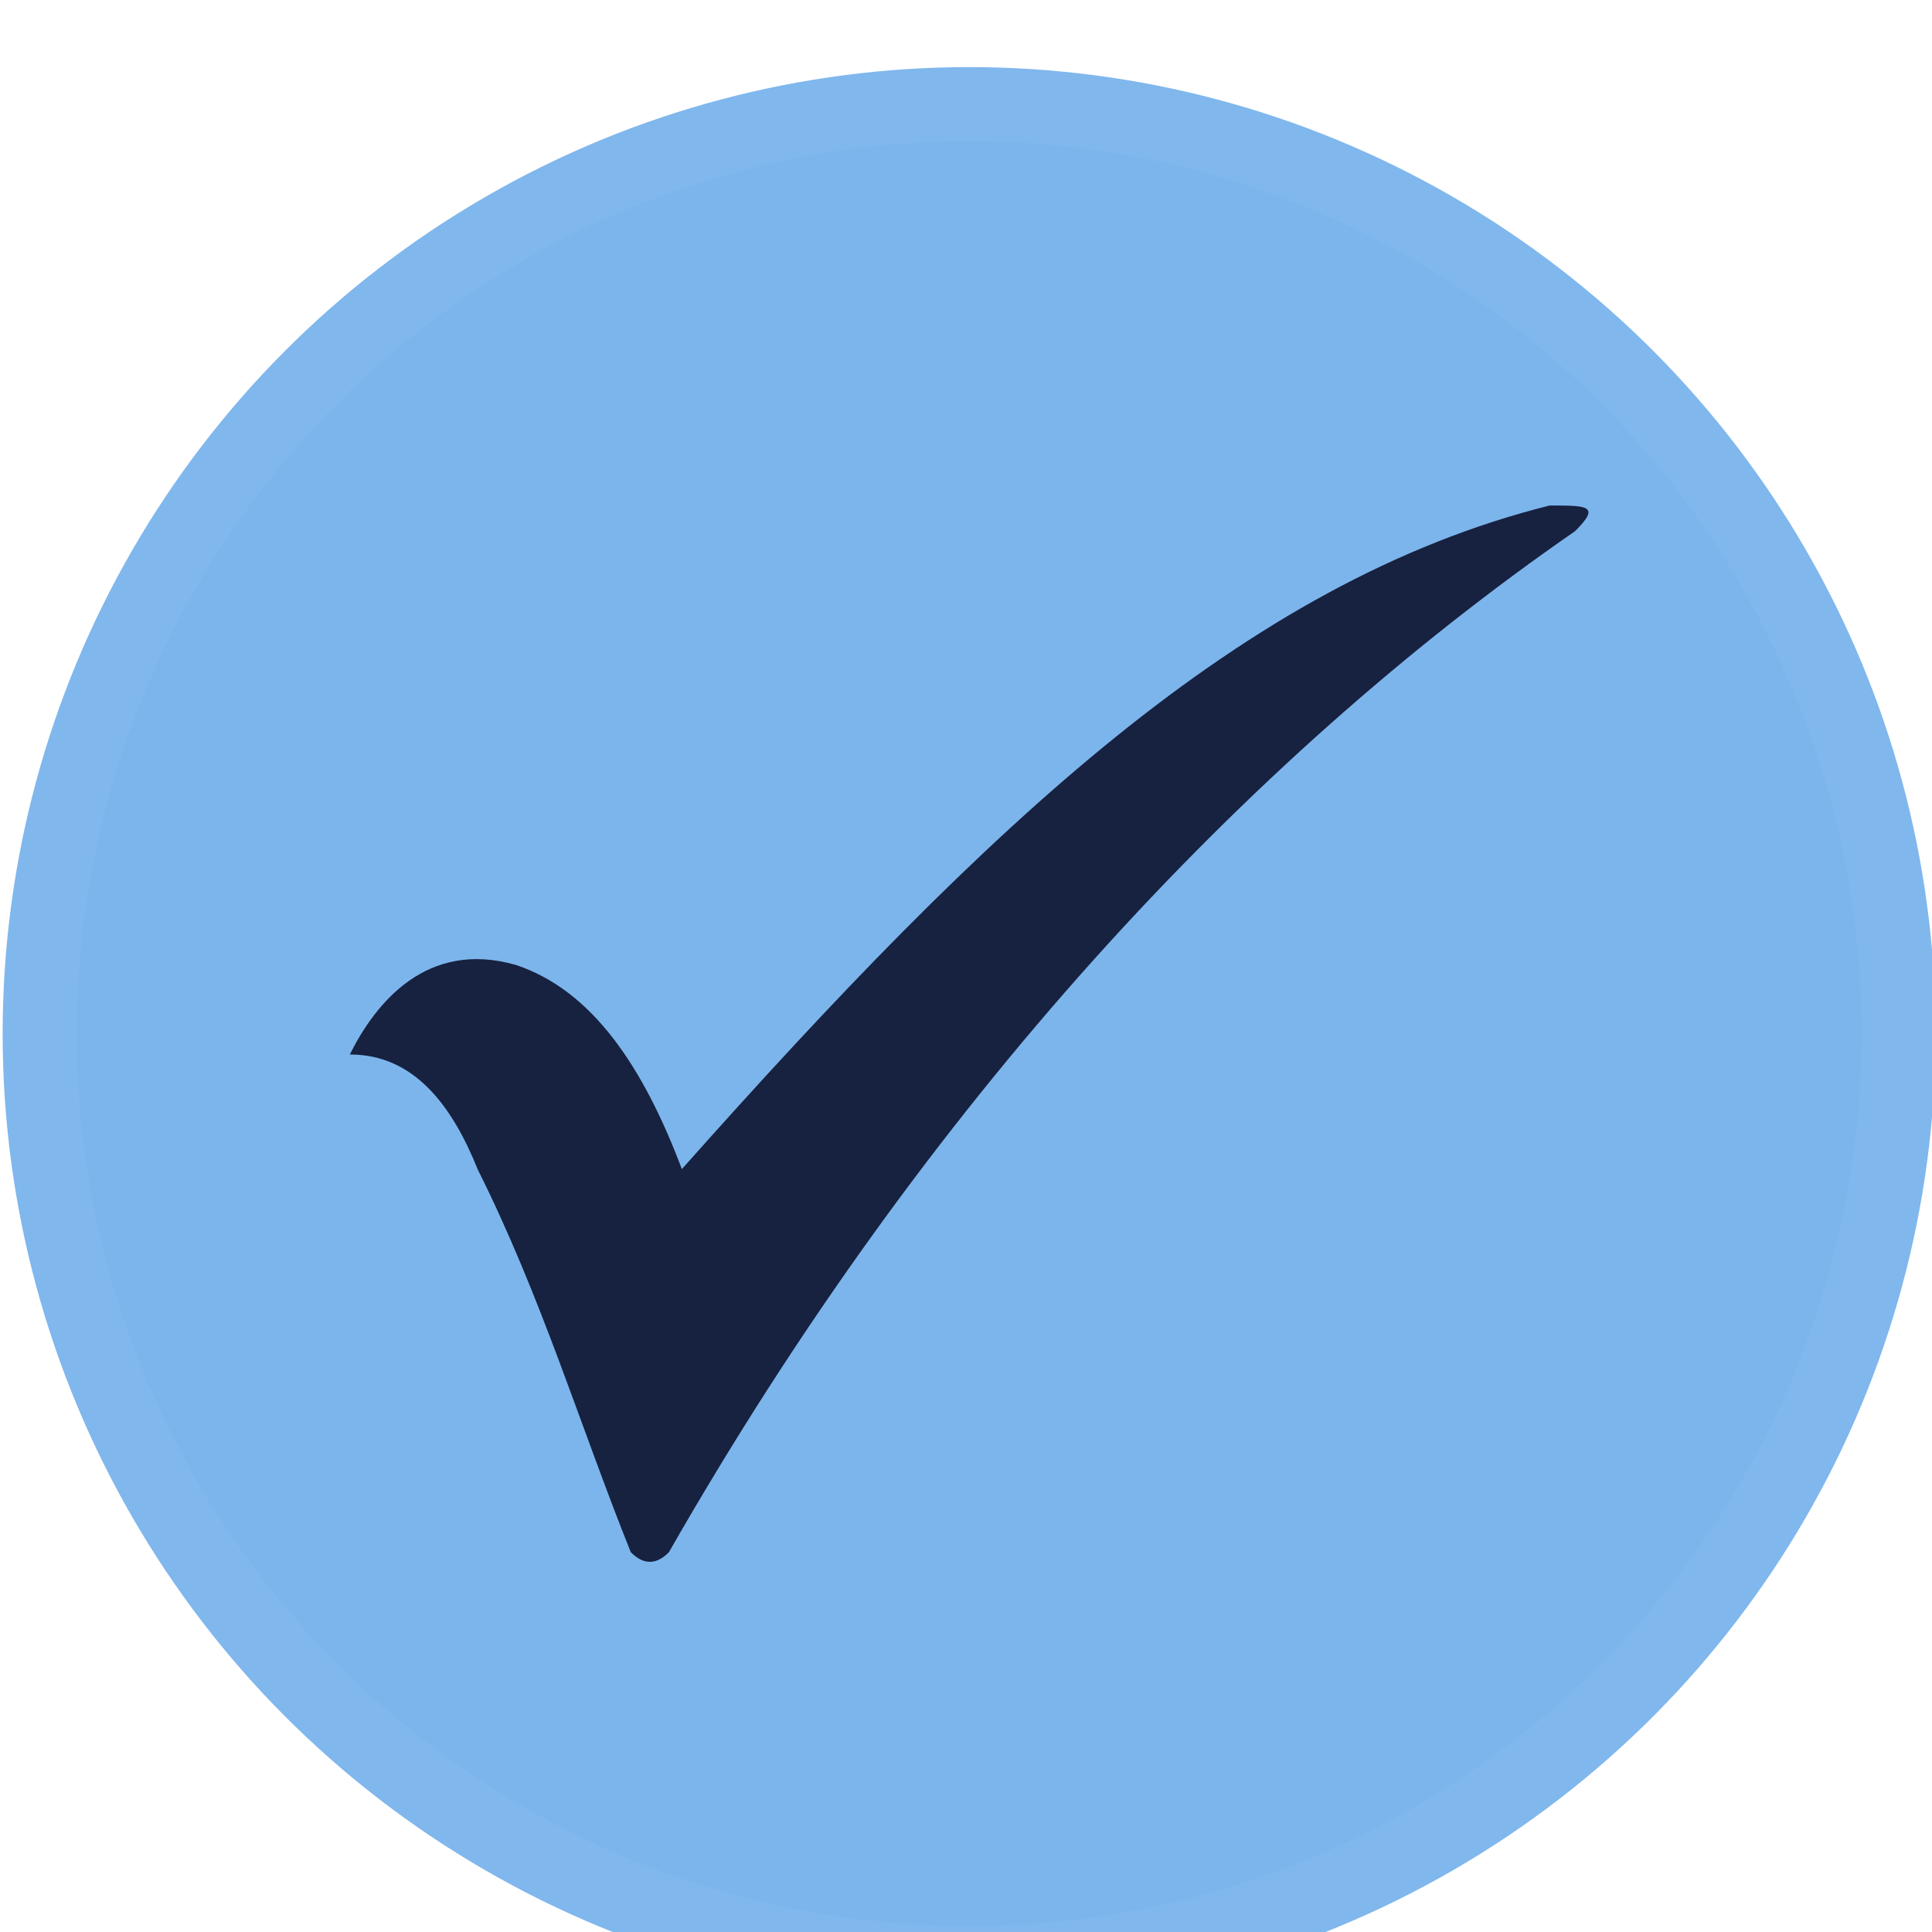 <?xml version="1.0" encoding="UTF-8" standalone="no"?>
<!-- Created with Inkscape (http://www.inkscape.org/) -->

<svg
   width="5.292mm"
   height="5.292mm"
   viewBox="0 0 5.292 5.292"
   version="1.1"
   id="svg1"
   inkscape:version="1.3.2 (091e20e, 2023-11-25, custom)"
   sodipodi:docname="list-icon.svg"
   xmlns:inkscape="http://www.inkscape.org/namespaces/inkscape"
   xmlns:sodipodi="http://sodipodi.sourceforge.net/DTD/sodipodi-0.dtd"
   xmlns="http://www.w3.org/2000/svg"
   xmlns:svg="http://www.w3.org/2000/svg">
  <sodipodi:namedview
     id="namedview1"
     pagecolor="#ffffff"
     bordercolor="#666666"
     borderopacity="1.0"
     inkscape:showpageshadow="2"
     inkscape:pageopacity="0.0"
     inkscape:pagecheckerboard="0"
     inkscape:deskcolor="#d1d1d1"
     inkscape:document-units="mm"
     inkscape:zoom="0.45344416"
     inkscape:cx="106.95914"
     inkscape:cy="325.28812"
     inkscape:window-width="1366"
     inkscape:window-height="705"
     inkscape:window-x="-8"
     inkscape:window-y="-8"
     inkscape:window-maximized="1"
     inkscape:current-layer="layer1" />
  <defs
     id="defs1" />
  <g
     inkscape:label="Layer 1"
     inkscape:groupmode="layer"
     id="layer1"
     transform="translate(-76.2,-62.177)">
    <g
       id="g23025-3"
       transform="matrix(0.707,0,0,0.707,56.594,-378.389)">
      <circle
         style="fill:#7cb5ec;fill-opacity:1;stroke:#80b7ed;stroke-width:0.287;stroke-linecap:round;stroke-opacity:1"
         id="circle17841-9"
         cx="31.486"
         cy="627.153"
         r="3.601" />
      <path
         d="m 29.087,627.233 c 0.099,-0.198 0.297,-0.445 0.643,-0.346 0.297,0.099 0.494,0.396 0.643,0.791 1.187,-1.335 2.176,-2.274 3.362,-2.571 0.148,0 0.198,0 0.099,0.099 -1.286,0.89 -2.522,2.225 -3.511,3.956 -0.049,0.05 -0.099,0.05 -0.148,0 -0.198,-0.494 -0.346,-0.989 -0.593,-1.483 -0.099,-0.247 -0.247,-0.445 -0.494,-0.445 z"
         fill-rule="evenodd"
         id="path17843-0"
         style="fill:#172140;fill-opacity:1;stroke-width:0.004" />
    </g>
  </g>
</svg>
